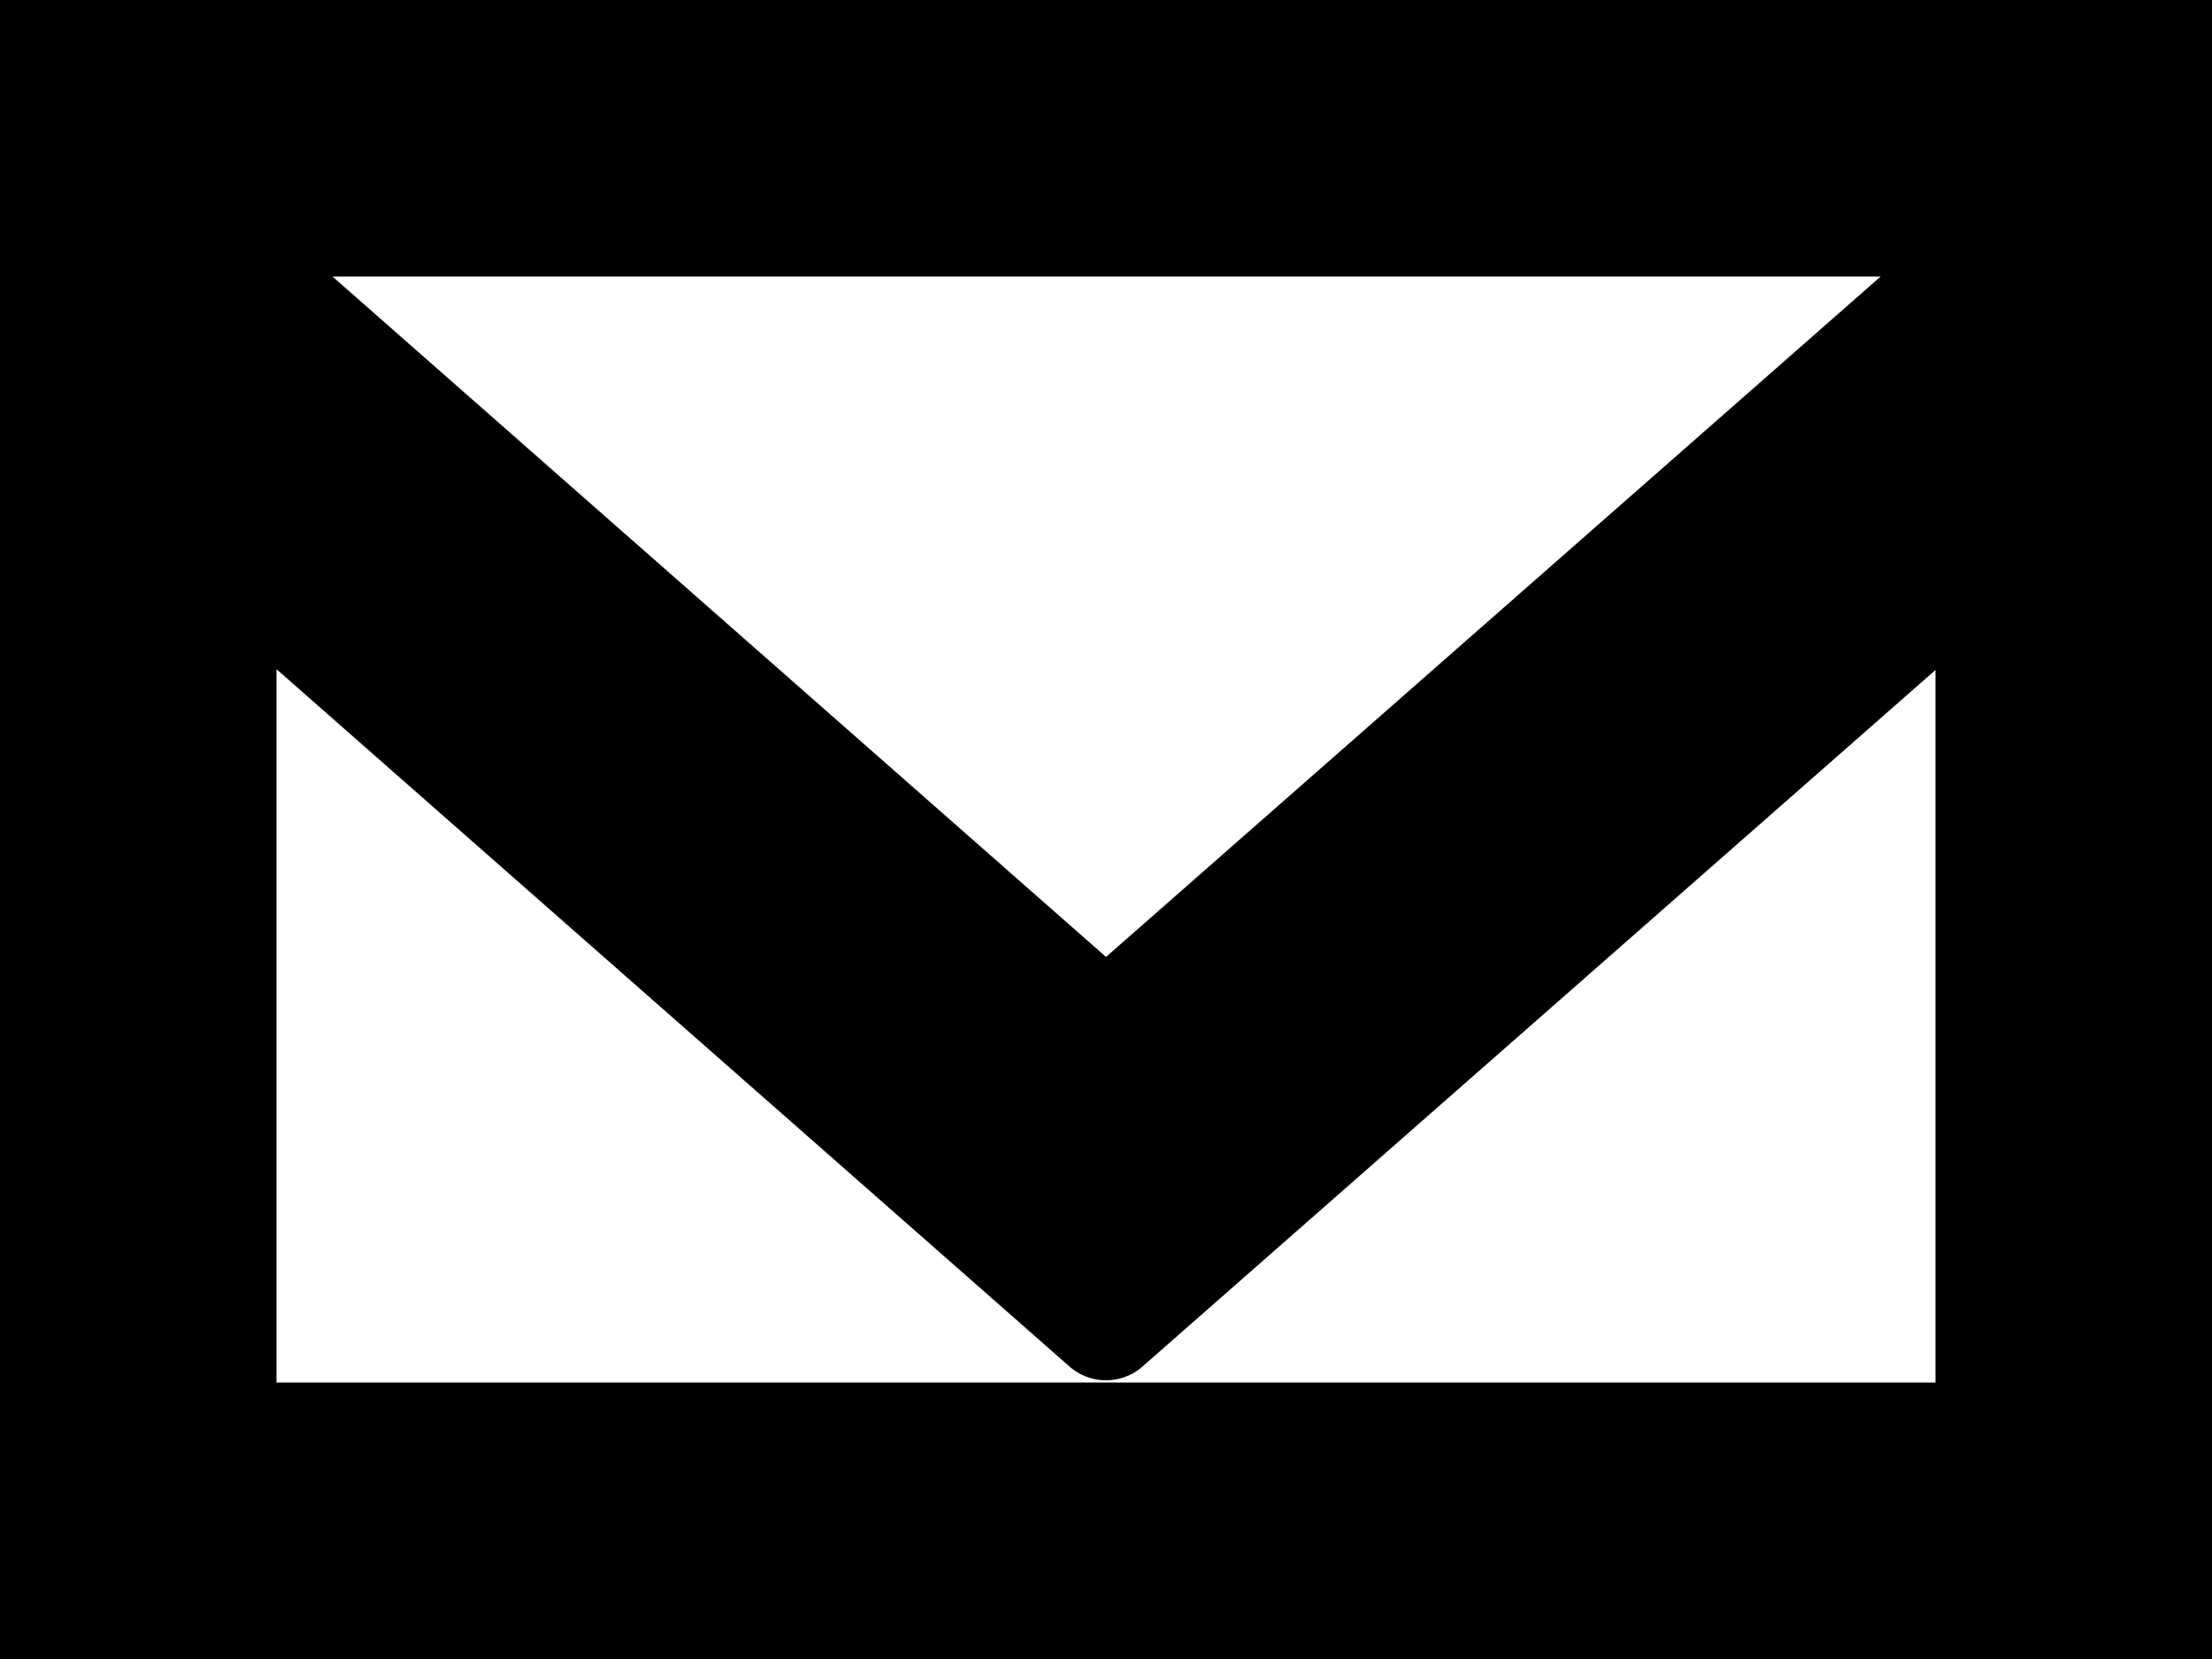 <svg class="icone-svg" xmlns="http://www.w3.org/2000/svg"
     viewBox="0 0 20 15"
     fill="currentColor" stroke="currentColor"  stroke-linecap="round" stroke-linejoin="round">
<title>email</title>
    <g >
        <g id="Dribbble-Light-Preview" transform="translate(-300, -922)" >
            <g id="icons" transform="translate(56, 160)">
                <path d="M262,764.291 L254,771.318 L246,764.281 L246,764 L262,764 L262,764.291 Z M246,775 L246,766.945 L254,773.98 L262,766.953 L262,775 L246,775 Z M244,777 L264,777 L264,762 L244,762 L244,777 Z" id="email-[#1573]">

</path>
            </g>
        </g>
    </g>
</svg>